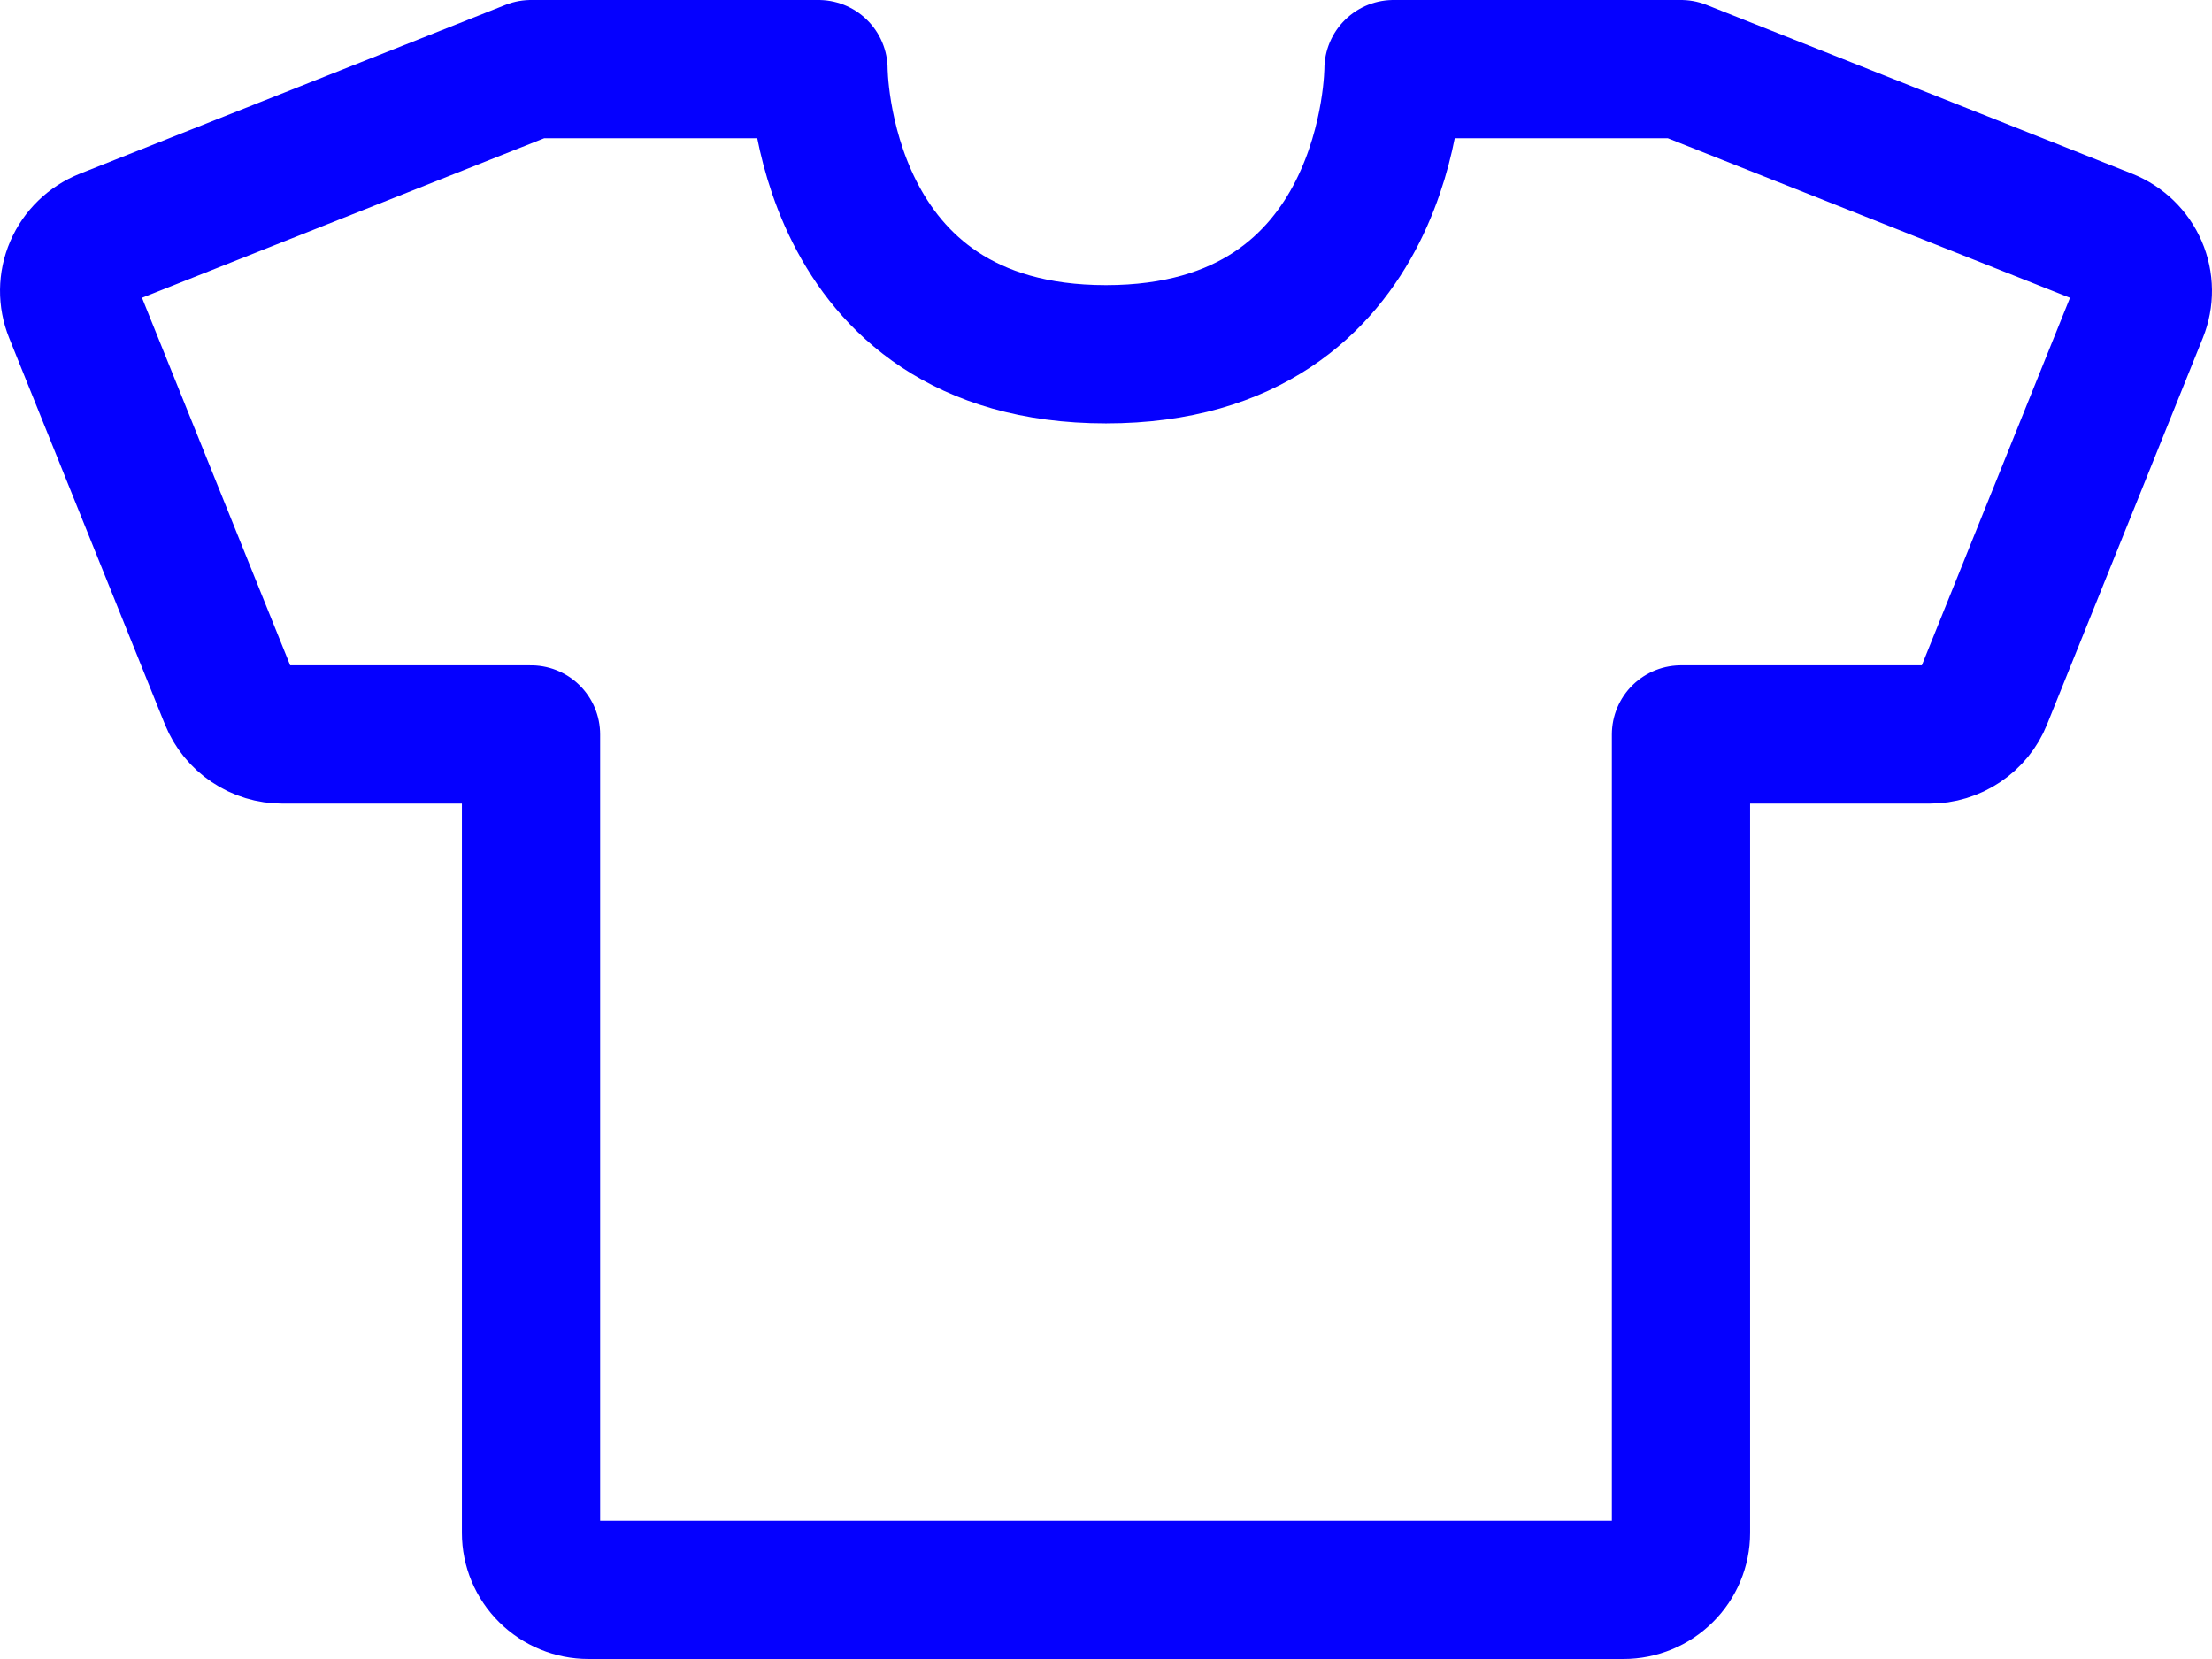 <svg width="32" height="24" viewBox="0 0 32 24" fill="none" xmlns="http://www.w3.org/2000/svg">
<path d="M7.682 1H11.841C11.841 1 11.841 5.125 16 5.125C20.159 5.125 20.159 1 20.159 1H24.318M24.318 10.625V22.175C24.318 22.394 24.23 22.604 24.074 22.758C23.918 22.913 23.707 23 23.486 23H8.514C8.293 23 8.082 22.913 7.926 22.758C7.77 22.604 7.682 22.394 7.682 22.175V10.625M24.318 1L30.477 3.443C30.682 3.525 30.846 3.683 30.933 3.885C31.02 4.086 31.022 4.313 30.94 4.516L28.686 10.107C28.625 10.26 28.518 10.391 28.38 10.483C28.243 10.576 28.08 10.625 27.914 10.625H24.318M7.682 1L1.523 3.443C1.318 3.525 1.154 3.683 1.067 3.885C0.98 4.086 0.978 4.313 1.06 4.516L3.314 10.107C3.376 10.26 3.482 10.391 3.62 10.483C3.757 10.576 3.92 10.625 4.086 10.625H7.682" stroke="#0500FF" stroke-width="2" stroke-linecap="round" stroke-linejoin="round"/>
</svg>
